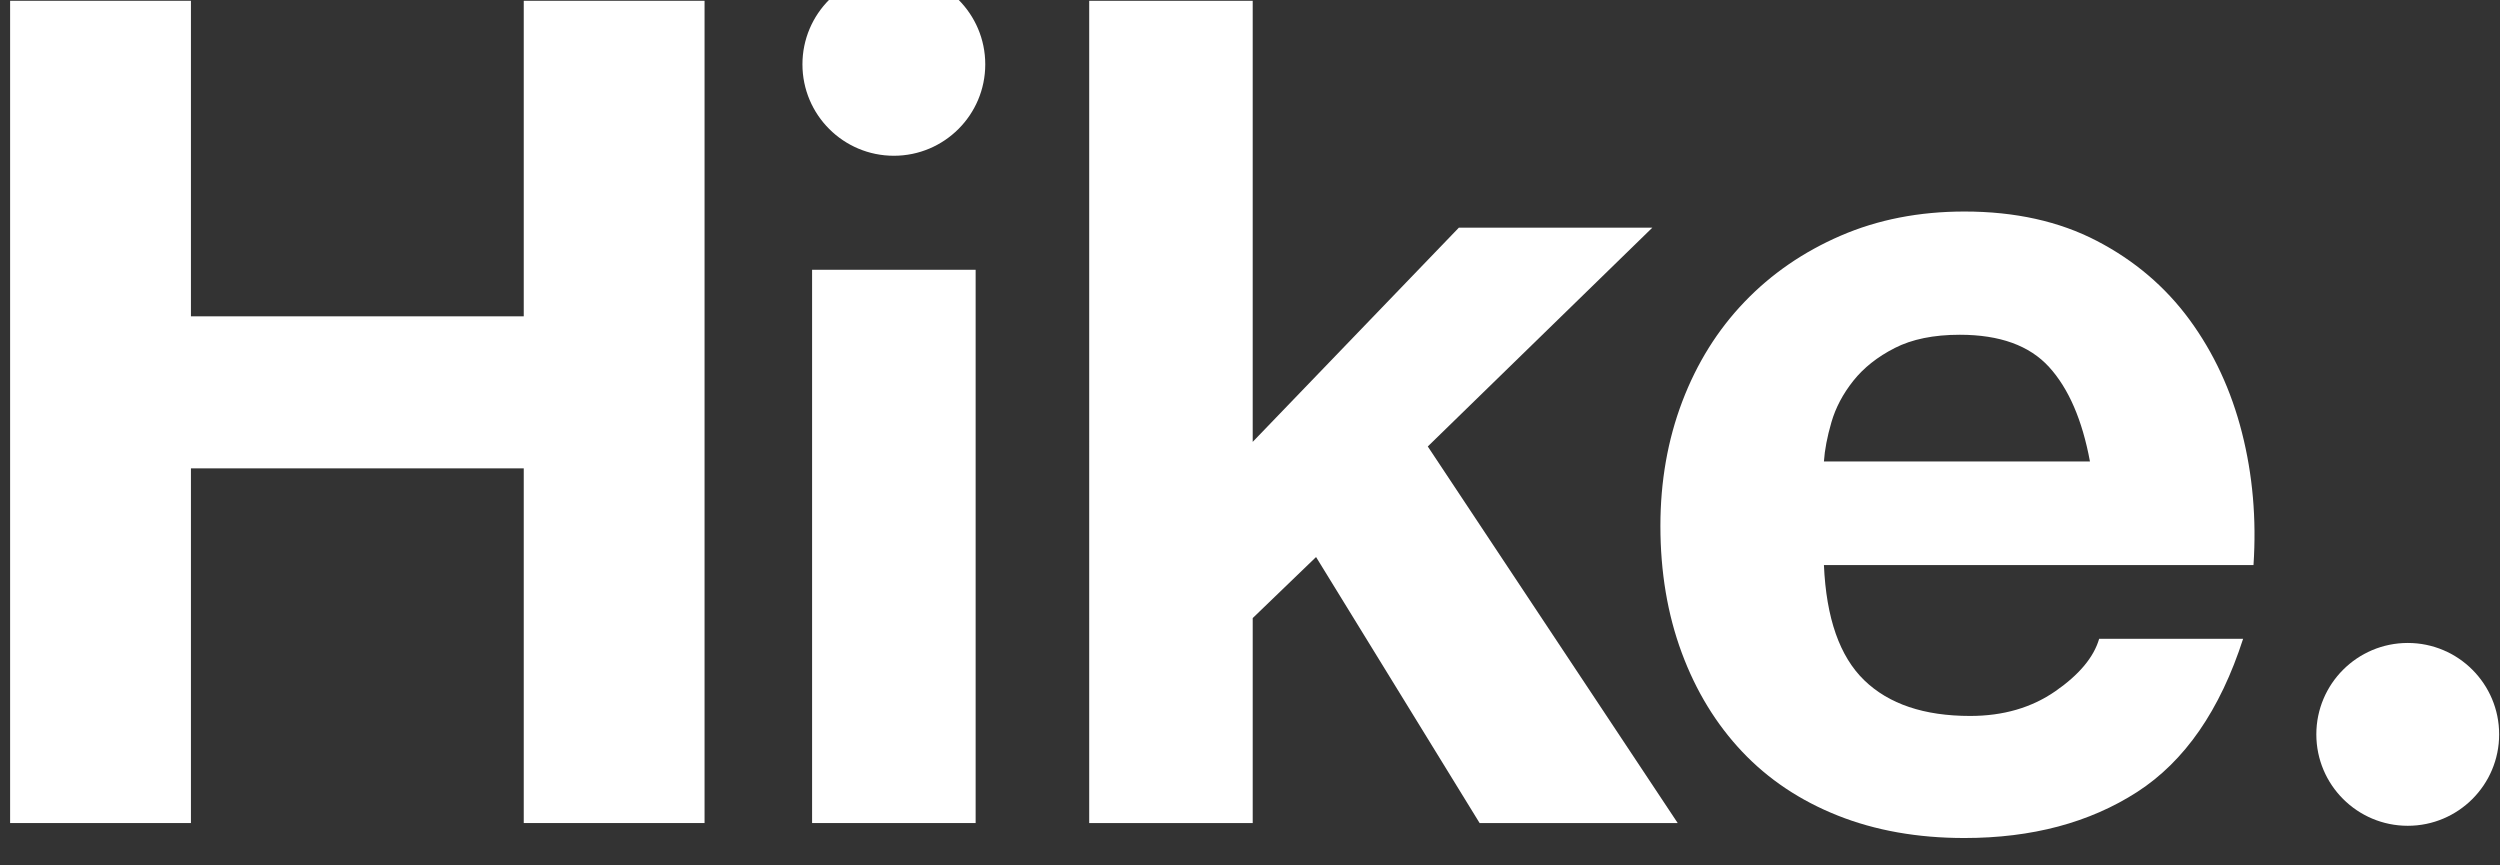 <?xml version="1.0" encoding="utf-8"?>
<!-- Generator: Adobe Illustrator 15.1.0, SVG Export Plug-In . SVG Version: 6.00 Build 0)  -->
<!DOCTYPE svg PUBLIC "-//W3C//DTD SVG 1.1//EN" "http://www.w3.org/Graphics/SVG/1.1/DTD/svg11.dtd">
<svg version="1.1" id="Layer_1" xmlns="http://www.w3.org/2000/svg" xmlns:xlink="http://www.w3.org/1999/xlink" x="0px" y="0px"
	 width="300px" height="103.804px" viewBox="0 0 300 103.804" enable-background="new 0 0 300 103.804" xml:space="preserve">
<rect x="0" y="0" width="300" height="103.804" fill="#333333" stroke="none"/>
<g>
	<g>
		<path fill="#FFFFFF" d="M22.912,0.094V37.96H62.85V0.094h21.696v98.671H62.85V56.203H22.912v42.563H1.214V0.094H22.912z"/>
		<rect x="97.451" y="32.373" fill="#FFFFFF" width="19.625" height="66.393"/>
		<path fill="#FFFFFF" d="M150.325,0.094v52.93l24.739-25.705h23.217l-26.947,26.257l29.989,45.189h-23.771l-19.625-31.922
			l-7.602,7.326v24.597h-19.621V0.094H150.325z"/>
		<path fill="#FFFFFF" d="M223.708,81.629c2.947,2.858,7.186,4.285,12.714,4.285c3.961,0,7.37-0.99,10.227-2.972
			c2.854-1.981,4.607-4.076,5.249-6.287h17.276c-2.764,8.567-7.002,14.694-12.712,18.38c-5.715,3.684-12.624,5.526-20.729,5.526
			c-5.622,0-10.688-0.898-15.202-2.695c-4.516-1.795-8.341-4.353-11.473-7.668c-3.13-3.316-5.55-7.277-7.255-11.885
			c-1.704-4.606-2.555-9.675-2.555-15.201c0-5.342,0.873-10.318,2.623-14.927c1.752-4.604,4.238-8.589,7.466-11.955
			c3.221-3.361,7.068-6.009,11.538-7.945c4.469-1.935,9.419-2.903,14.857-2.903c6.078,0,11.376,1.175,15.89,3.525
			c4.514,2.348,8.223,5.506,11.127,9.465c2.902,3.962,4.996,8.477,6.286,13.544c1.291,5.068,1.752,10.364,1.384,15.892h-51.548
			C219.146,74.168,220.758,78.774,223.708,81.629z M245.89,44.042c-2.351-2.58-5.922-3.871-10.712-3.871
			c-3.134,0-5.737,0.532-7.809,1.59c-2.072,1.059-3.731,2.373-4.975,3.939c-1.242,1.566-2.12,3.224-2.626,4.975
			c-0.508,1.752-0.807,3.319-0.897,4.699h31.923C249.872,50.398,248.237,46.621,245.89,44.042z"/>
		<circle fill="#FFFFFF" cx="107.262" cy="7.722" r="10.969"/>
		<path fill="#FFFFFF" d="M277.96,88.124c0,6.061,4.914,10.97,10.973,10.97c6.057,0,10.965-4.909,10.965-10.97
			c0-6.056-4.908-10.969-10.965-10.969C282.874,77.155,277.96,82.068,277.96,88.124z"/>
	</g>
</g>
</svg>
